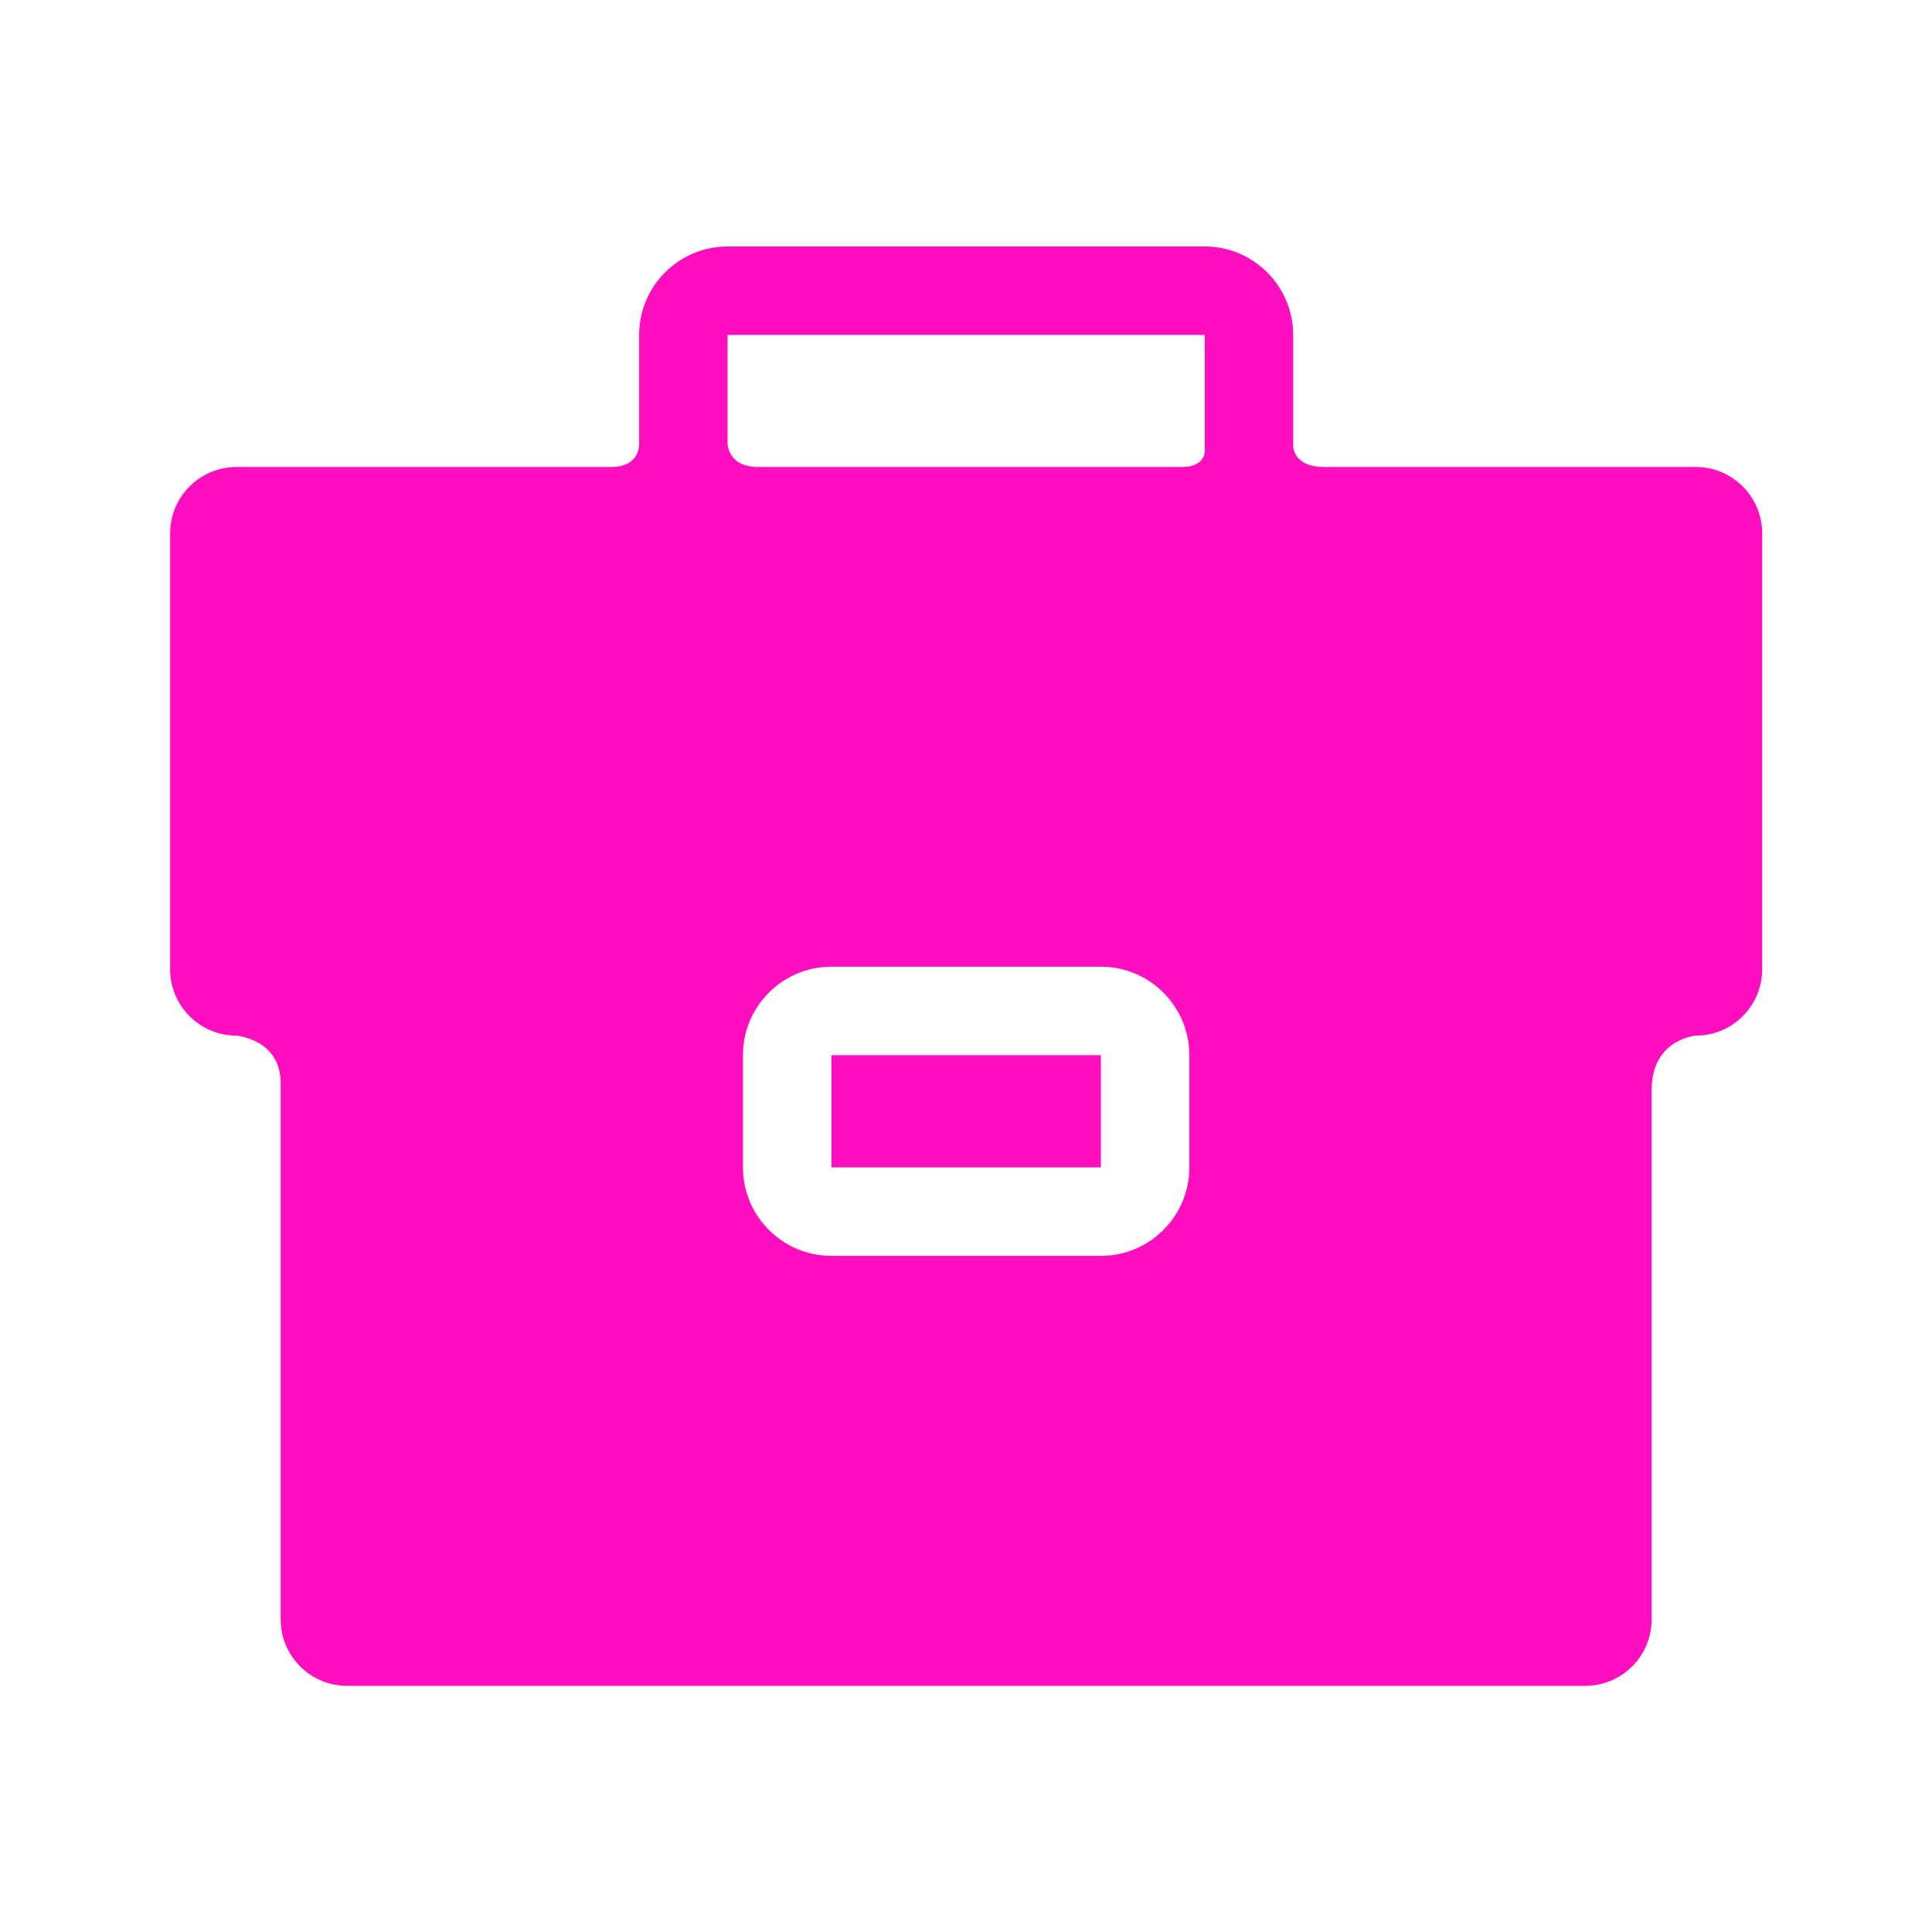 <svg xml:space="preserve" width="512" height="512" xmlns="http://www.w3.org/2000/svg"><defs><filter style="color-interpolation-filters:sRGB" id="a" x="-.211" y="-.234" width="1.411" height="1.455"><feFlood flood-opacity="1" flood-color="#3A3F5E" result="flood"/><feComposite in="flood" in2="SourceGraphic" operator="out" result="composite1"/><feGaussianBlur in="composite1" stdDeviation="15" result="blur"/><feOffset result="offset"/><feComposite in="offset" in2="SourceGraphic" operator="atop" result="composite2"/></filter></defs><path d="M0 0h512v512H0Z" fill="#b90202" style="fill:#1b1f21;fill-opacity:0"/><g transform="translate(45.081 45.08) scale(1.172)" style="fill:#ff0ec0;fill-opacity:1;filter:url(#a)"><path style="fill:#ff0ec0;fill-opacity:1" d="M149.535 200.125h60.932v25.384h-60.932z"/><path d="M345 67.129h-84c-7.25 0-7.053-4.879-7.053-4.879V37.266c0-11.028-8.972-20-20-20H126.053c-11.028 0-20 8.972-20 20V62s.197 5.13-6.303 5.13H15c-8.271 0-15 6.729-15 14.999v98.585c0 8.271 6.729 14.999 15 14.999 0 0 10 .787 10 10.787v121.235c0 8.271 6.729 15 15 15h280c8.271 0 15-6.729 15-15V208c0-11.5 10-12.287 10-12.287 8.271 0 15-6.729 15-14.999V82.129c0-8.271-6.729-15-15-15zm-114.535 158.38c0 11.028-8.972 20-20 20h-60.93c-11.028 0-20-8.972-20-20v-25.384c0-11.028 8.972-20 20-20h60.93c11.028 0 20 8.972 20 20zM133 67.129c-7 0-6.947-5.379-6.947-5.379V37.265h107.894l.001 25.484s.802 4.379-5.198 4.379l-95.75.001z" style="fill:#ff0ec0;fill-opacity:1"/></g></svg>